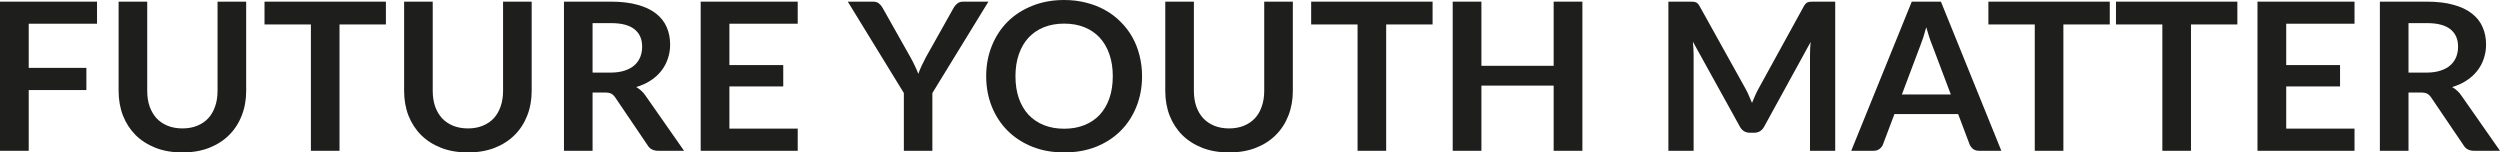 <svg width="164" height="10" viewBox="0 0 164 10" fill="none" xmlns="http://www.w3.org/2000/svg">
<path d="M1.884 1.556V4.452H5.667V5.907H1.884V9.892H0V0.108H6.365V1.556H1.884Z" fill="#1E1E1C"/>
<path d="M11.968 8.424C12.331 8.424 12.654 8.365 12.938 8.248C13.227 8.13 13.469 7.966 13.664 7.754C13.86 7.542 14.008 7.285 14.111 6.982C14.218 6.68 14.271 6.342 14.271 5.968V0.108H16.149V5.968C16.149 6.549 16.051 7.088 15.856 7.585C15.665 8.076 15.388 8.502 15.025 8.863C14.667 9.22 14.229 9.499 13.713 9.702C13.197 9.901 12.615 10 11.968 10C11.317 10 10.733 9.901 10.216 9.702C9.7 9.499 9.26 9.22 8.897 8.863C8.539 8.502 8.262 8.076 8.067 7.585C7.876 7.088 7.781 6.549 7.781 5.968V0.108H9.658V5.961C9.658 6.335 9.709 6.673 9.812 6.976C9.919 7.278 10.07 7.537 10.265 7.754C10.465 7.966 10.707 8.13 10.991 8.248C11.28 8.365 11.605 8.424 11.968 8.424Z" fill="#1E1E1C"/>
<path d="M25.315 1.604H22.272V9.892H20.395V1.604H17.352V0.108H25.315V1.604Z" fill="#1E1E1C"/>
<path d="M30.698 8.424C31.061 8.424 31.384 8.365 31.668 8.248C31.956 8.13 32.198 7.966 32.394 7.754C32.589 7.542 32.738 7.285 32.84 6.982C32.947 6.68 33.001 6.342 33.001 5.968V0.108H34.878V5.968C34.878 6.549 34.781 7.088 34.585 7.585C34.394 8.076 34.117 8.502 33.755 8.863C33.396 9.22 32.959 9.499 32.443 9.702C31.926 9.901 31.344 10 30.698 10C30.046 10 29.462 9.901 28.946 9.702C28.429 9.499 27.99 9.22 27.627 8.863C27.268 8.502 26.992 8.076 26.796 7.585C26.605 7.088 26.51 6.549 26.51 5.968V0.108H28.387V5.961C28.387 6.335 28.439 6.673 28.541 6.976C28.648 7.278 28.799 7.537 28.995 7.754C29.195 7.966 29.437 8.13 29.721 8.248C30.009 8.365 30.335 8.424 30.698 8.424Z" fill="#1E1E1C"/>
<path d="M40.046 4.763C40.399 4.763 40.706 4.72 40.967 4.635C41.232 4.549 41.448 4.432 41.616 4.283C41.788 4.129 41.916 3.949 42 3.742C42.084 3.534 42.125 3.306 42.125 3.058C42.125 2.562 41.956 2.181 41.616 1.915C41.281 1.649 40.767 1.516 40.074 1.516H38.873V4.763H40.046ZM44.875 9.892H43.179C42.858 9.892 42.626 9.77 42.481 9.526L40.36 6.394C40.281 6.277 40.192 6.193 40.094 6.143C40.001 6.094 39.862 6.069 39.676 6.069H38.873V9.892H36.996V0.108H40.074C40.757 0.108 41.344 0.178 41.832 0.318C42.325 0.453 42.728 0.645 43.04 0.893C43.356 1.141 43.589 1.439 43.738 1.786C43.886 2.129 43.961 2.508 43.961 2.923C43.961 3.252 43.91 3.563 43.807 3.857C43.71 4.15 43.565 4.416 43.375 4.655C43.189 4.894 42.956 5.104 42.677 5.284C42.402 5.465 42.088 5.607 41.734 5.71C41.855 5.778 41.967 5.859 42.069 5.954C42.172 6.044 42.265 6.152 42.349 6.279L44.875 9.892Z" fill="#1E1E1C"/>
<path d="M47.849 1.556V4.269H51.381V5.67H47.849V8.437H52.33V9.892H45.965V0.108H52.33V1.556H47.849Z" fill="#1E1E1C"/>
<path d="M61.163 6.103V9.892H59.293V6.103L55.615 0.108H57.269C57.432 0.108 57.56 0.147 57.653 0.223C57.751 0.3 57.832 0.397 57.897 0.514L59.74 3.782C59.847 3.976 59.94 4.159 60.019 4.33C60.103 4.502 60.177 4.673 60.242 4.844C60.303 4.673 60.372 4.502 60.452 4.33C60.531 4.159 60.621 3.976 60.724 3.782L62.559 0.514C62.611 0.415 62.687 0.323 62.79 0.237C62.892 0.151 63.022 0.108 63.18 0.108H64.841L61.163 6.103Z" fill="#1E1E1C"/>
<path d="M74.919 5C74.919 5.717 74.796 6.383 74.549 6.996C74.307 7.605 73.963 8.133 73.516 8.579C73.069 9.026 72.532 9.375 71.904 9.628C71.276 9.876 70.578 10 69.81 10C69.047 10 68.351 9.876 67.723 9.628C67.095 9.375 66.555 9.026 66.104 8.579C65.657 8.133 65.311 7.605 65.064 6.996C64.817 6.383 64.694 5.717 64.694 5C64.694 4.283 64.817 3.62 65.064 3.011C65.311 2.397 65.657 1.867 66.104 1.421C66.555 0.974 67.095 0.627 67.723 0.379C68.351 0.126 69.047 0 69.81 0C70.322 0 70.803 0.059 71.255 0.176C71.706 0.289 72.12 0.451 72.497 0.663C72.874 0.871 73.211 1.125 73.509 1.428C73.811 1.725 74.067 2.059 74.277 2.429C74.486 2.799 74.644 3.2 74.751 3.633C74.863 4.066 74.919 4.522 74.919 5ZM72.999 5C72.999 4.463 72.925 3.983 72.776 3.559C72.627 3.13 72.416 2.767 72.141 2.47C71.867 2.172 71.531 1.944 71.136 1.786C70.745 1.628 70.303 1.549 69.81 1.549C69.317 1.549 68.872 1.628 68.477 1.786C68.086 1.944 67.751 2.172 67.472 2.47C67.197 2.767 66.986 3.13 66.837 3.559C66.688 3.983 66.614 4.463 66.614 5C66.614 5.537 66.688 6.019 66.837 6.448C66.986 6.872 67.197 7.233 67.472 7.53C67.751 7.824 68.086 8.049 68.477 8.207C68.872 8.365 69.317 8.444 69.81 8.444C70.303 8.444 70.745 8.365 71.136 8.207C71.531 8.049 71.867 7.824 72.141 7.53C72.416 7.233 72.627 6.872 72.776 6.448C72.925 6.019 72.999 5.537 72.999 5Z" fill="#1E1E1C"/>
<path d="M80.629 8.424C80.992 8.424 81.316 8.365 81.6 8.248C81.888 8.13 82.13 7.966 82.326 7.754C82.521 7.542 82.67 7.285 82.772 6.982C82.879 6.68 82.933 6.342 82.933 5.968V0.108H84.81V5.968C84.81 6.549 84.712 7.088 84.517 7.585C84.326 8.076 84.049 8.502 83.686 8.863C83.328 9.22 82.891 9.499 82.374 9.702C81.858 9.901 81.276 10 80.629 10C79.978 10 79.394 9.901 78.878 9.702C78.361 9.499 77.921 9.22 77.559 8.863C77.2 8.502 76.924 8.076 76.728 7.585C76.537 7.088 76.442 6.549 76.442 5.968V0.108H78.319V5.961C78.319 6.335 78.371 6.673 78.473 6.976C78.58 7.278 78.731 7.537 78.927 7.754C79.127 7.966 79.369 8.13 79.652 8.248C79.941 8.365 80.267 8.424 80.629 8.424Z" fill="#1E1E1C"/>
<path d="M93.977 1.604H90.933V9.892H89.056V1.604H86.013V0.108H93.977V1.604Z" fill="#1E1E1C"/>
<path d="M103.805 0.108V9.892H101.92V5.616H97.181V9.892H95.297V0.108H97.181V4.317H101.92V0.108H103.805Z" fill="#1E1E1C"/>
<path d="M120.39 0.108V9.892H118.736V3.572C118.736 3.32 118.75 3.047 118.778 2.754L115.728 8.309C115.584 8.575 115.363 8.708 115.065 8.708H114.8C114.502 8.708 114.281 8.575 114.137 8.309L111.052 2.733C111.066 2.882 111.077 3.029 111.087 3.173C111.096 3.318 111.101 3.451 111.101 3.572V9.892H109.446V0.108H110.863C110.947 0.108 111.019 0.111 111.08 0.115C111.14 0.12 111.194 0.131 111.24 0.149C111.291 0.167 111.336 0.196 111.373 0.237C111.415 0.277 111.454 0.332 111.491 0.399L114.513 5.832C114.593 5.977 114.665 6.125 114.73 6.279C114.8 6.432 114.867 6.59 114.932 6.752C114.997 6.585 115.065 6.425 115.135 6.272C115.204 6.114 115.279 5.963 115.358 5.819L118.338 0.399C118.375 0.332 118.415 0.277 118.457 0.237C118.499 0.196 118.543 0.167 118.589 0.149C118.641 0.131 118.696 0.12 118.757 0.115C118.817 0.111 118.889 0.108 118.973 0.108H120.39Z" fill="#1E1E1C"/>
<path d="M127.974 6.198L126.745 2.943C126.685 2.799 126.622 2.627 126.557 2.429C126.492 2.23 126.427 2.016 126.362 1.786C126.301 2.016 126.238 2.233 126.173 2.436C126.108 2.634 126.045 2.808 125.985 2.957L124.763 6.198H127.974ZM131.289 9.892H129.837C129.674 9.892 129.542 9.853 129.439 9.777C129.337 9.696 129.26 9.596 129.209 9.479L128.455 7.483H124.275L123.521 9.479C123.484 9.583 123.412 9.677 123.305 9.763C123.198 9.849 123.065 9.892 122.907 9.892H121.441L125.412 0.108H127.325L131.289 9.892Z" fill="#1E1E1C"/>
<path d="M138.401 1.604H135.358V9.892H133.481V1.604H130.438V0.108H138.401V1.604Z" fill="#1E1E1C"/>
<path d="M146.771 1.604H143.728V9.892H141.85V1.604H138.808V0.108H146.771V1.604Z" fill="#1E1E1C"/>
<path d="M149.976 1.556V4.269H153.507V5.67H149.976V8.437H154.457V9.892H148.091V0.108H154.457V1.556H149.976Z" fill="#1E1E1C"/>
<path d="M159.17 4.763C159.524 4.763 159.831 4.72 160.092 4.635C160.357 4.549 160.573 4.432 160.741 4.283C160.913 4.129 161.041 3.949 161.125 3.742C161.208 3.534 161.25 3.306 161.25 3.058C161.25 2.562 161.08 2.181 160.741 1.915C160.406 1.649 159.892 1.516 159.198 1.516H157.998V4.763H159.17ZM164 9.892H162.304C161.983 9.892 161.75 9.77 161.606 9.526L159.484 6.394C159.405 6.277 159.317 6.193 159.219 6.143C159.126 6.094 158.987 6.069 158.8 6.069H157.998V9.892H156.12V0.108H159.198C159.882 0.108 160.468 0.178 160.957 0.318C161.45 0.453 161.853 0.645 162.164 0.893C162.481 1.141 162.713 1.439 162.862 1.786C163.011 2.129 163.086 2.508 163.086 2.923C163.086 3.252 163.035 3.563 162.932 3.857C162.834 4.15 162.69 4.416 162.499 4.655C162.313 4.894 162.081 5.104 161.802 5.284C161.527 5.465 161.213 5.607 160.859 5.71C160.98 5.778 161.092 5.859 161.194 5.954C161.297 6.044 161.39 6.152 161.473 6.279L164 9.892Z" fill="#1E1E1C"/>
</svg>
